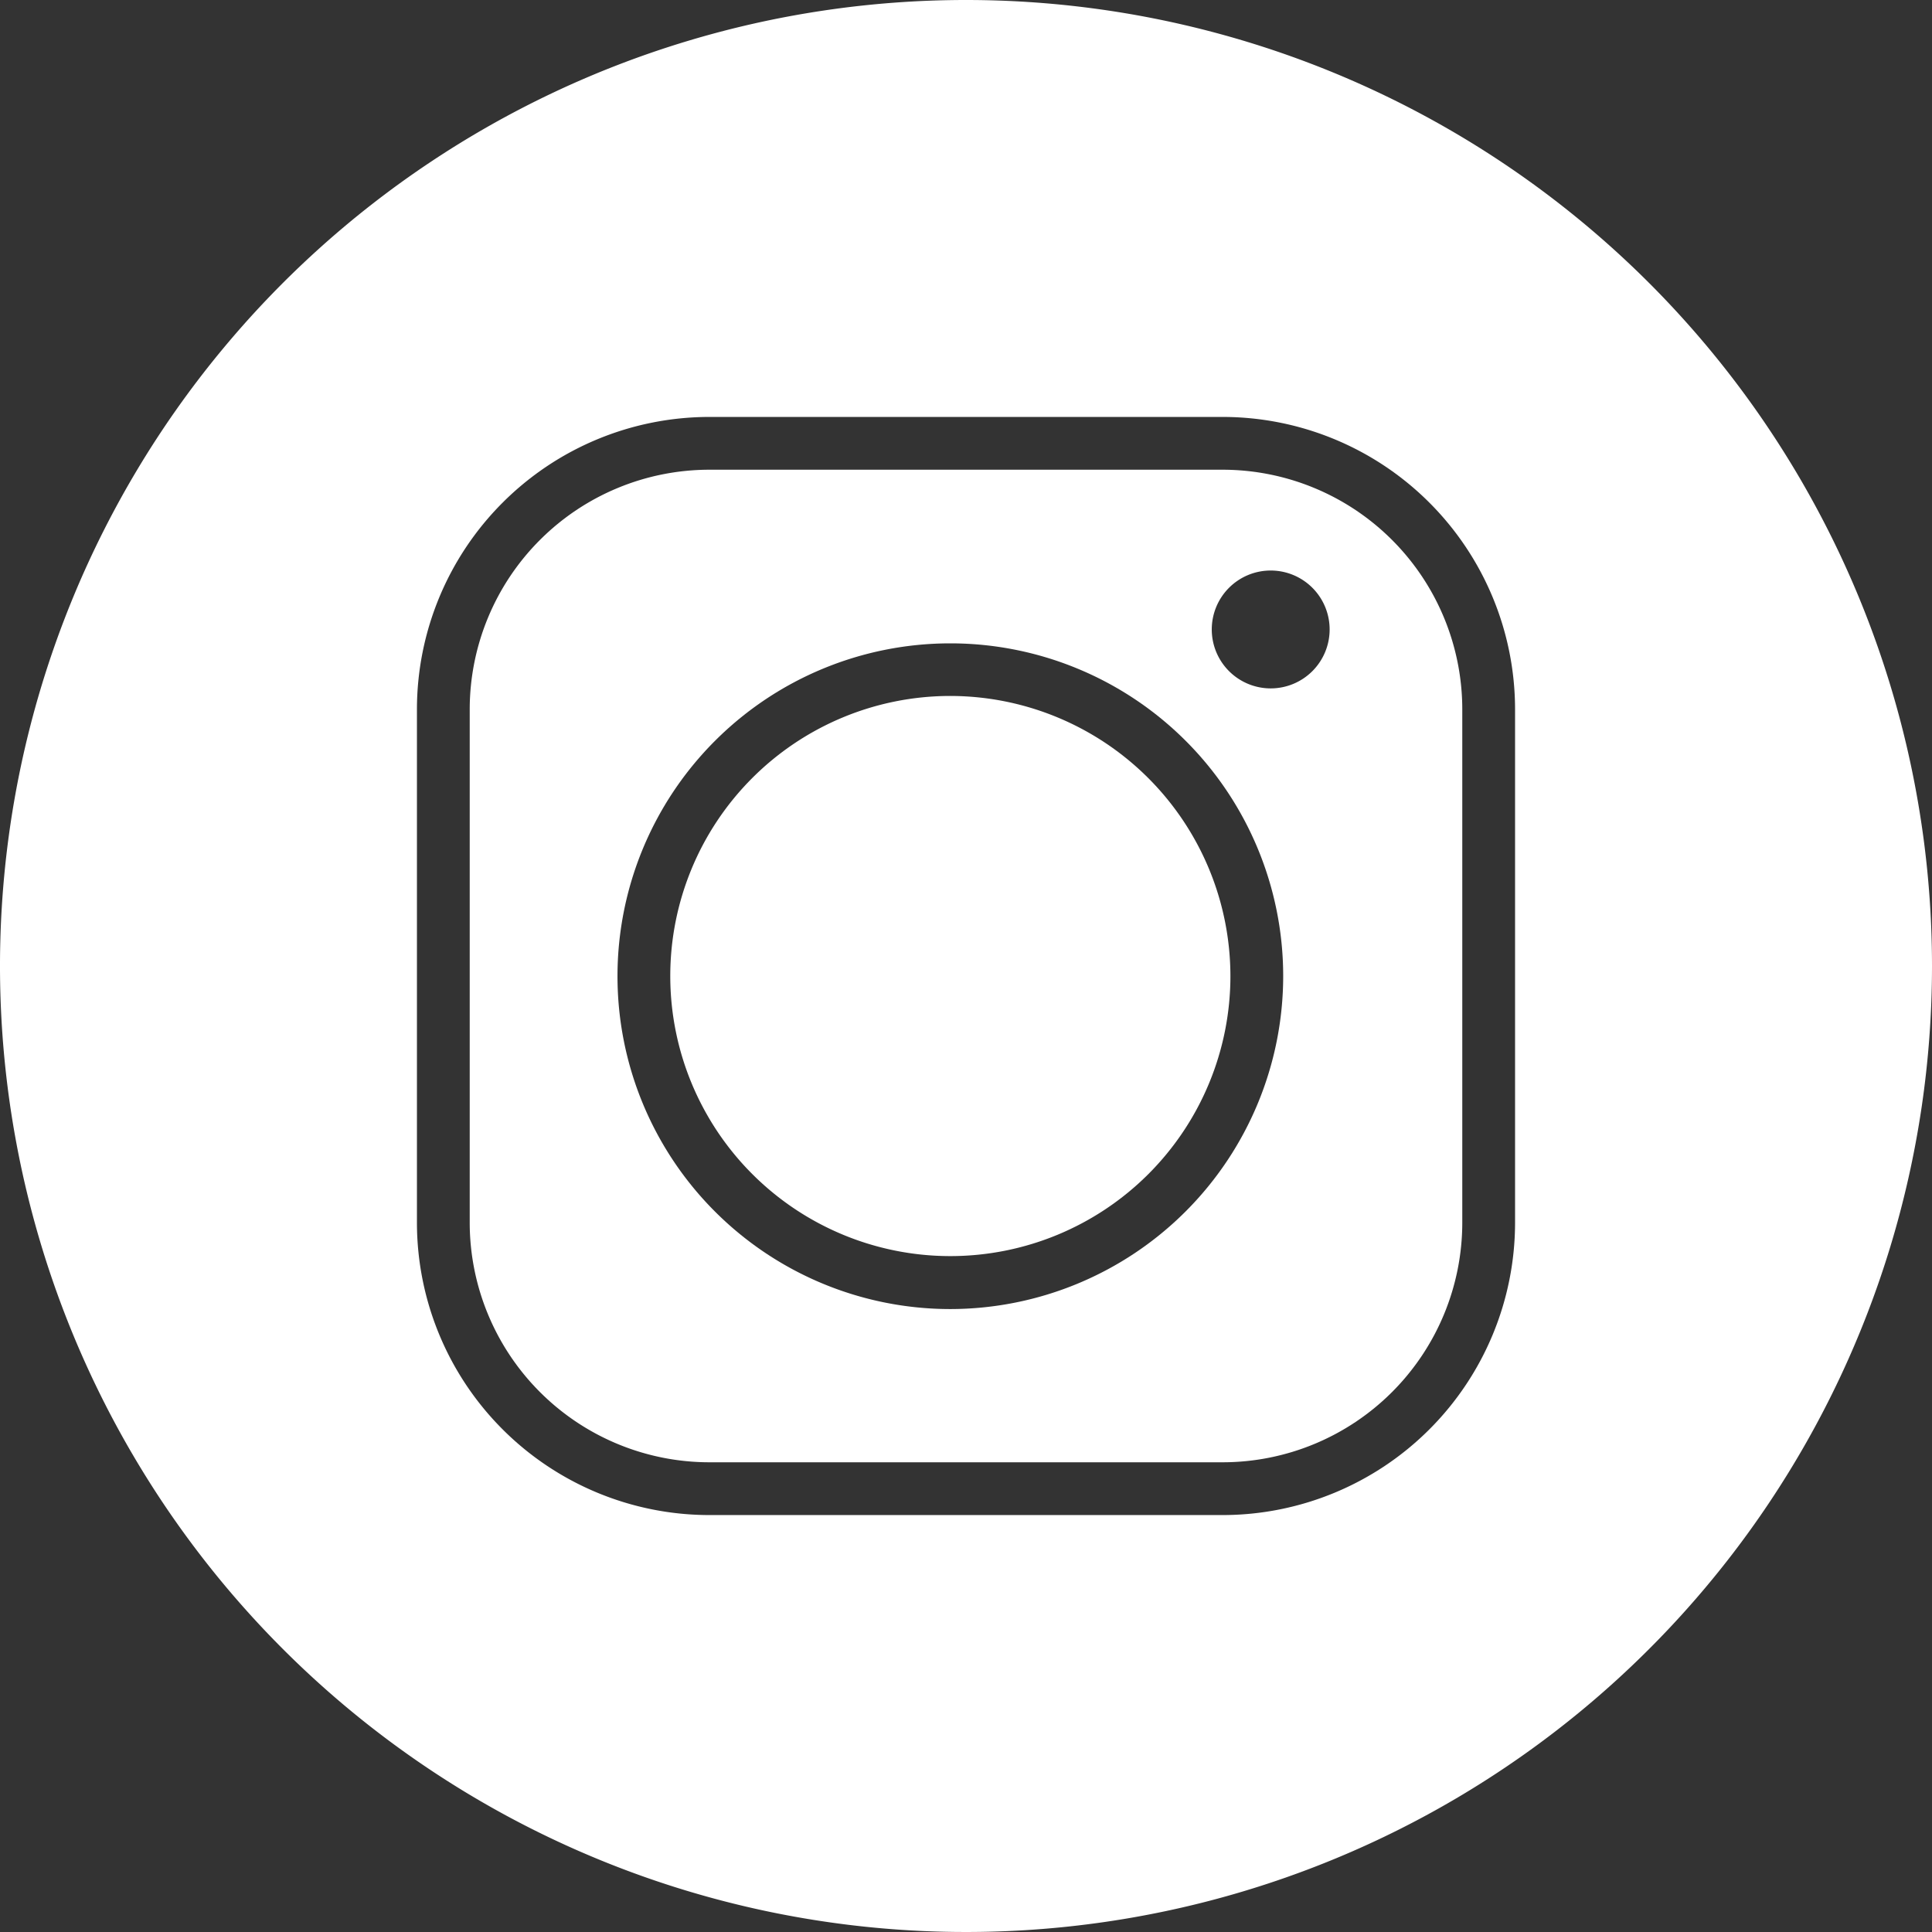 <svg id="Layer_1" data-name="Layer 1" xmlns="http://www.w3.org/2000/svg" viewBox="0 0 109.82 109.82"><rect x="0" y="0" width="109.82" height="109.82" fill="#333333" stroke="none"/><defs><style>.cls-1{fill:#fff;}</style></defs><title>Artboard 1 copy</title><path class="cls-1" d="M69.5,26.7H40.32A13.63,13.63,0,0,0,26.7,40.32V69.5A13.63,13.63,0,0,0,40.32,83.12H69.5A13.63,13.63,0,0,0,83.12,69.5V40.32A13.63,13.63,0,0,0,69.5,26.7ZM54,74.41A18.92,18.92,0,1,1,72.94,55.48,18.94,18.94,0,0,1,54,74.41ZM72.23,39.13a3.35,3.35,0,1,1,3.35-3.35A3.35,3.35,0,0,1,72.23,39.13Z"/><path class="cls-1" d="M54,39.56A15.92,15.92,0,1,0,69.94,55.48,15.94,15.94,0,0,0,54,39.56Z"/><path class="cls-1" d="M54.91,0a54.91,54.91,0,1,0,54.91,54.91A54.91,54.91,0,0,0,54.91,0ZM86.12,69.5A16.63,16.63,0,0,1,69.5,86.12H40.32A16.63,16.63,0,0,1,23.7,69.5V40.32A16.63,16.63,0,0,1,40.32,23.7H69.5A16.63,16.63,0,0,1,86.12,40.32Z"/></svg>